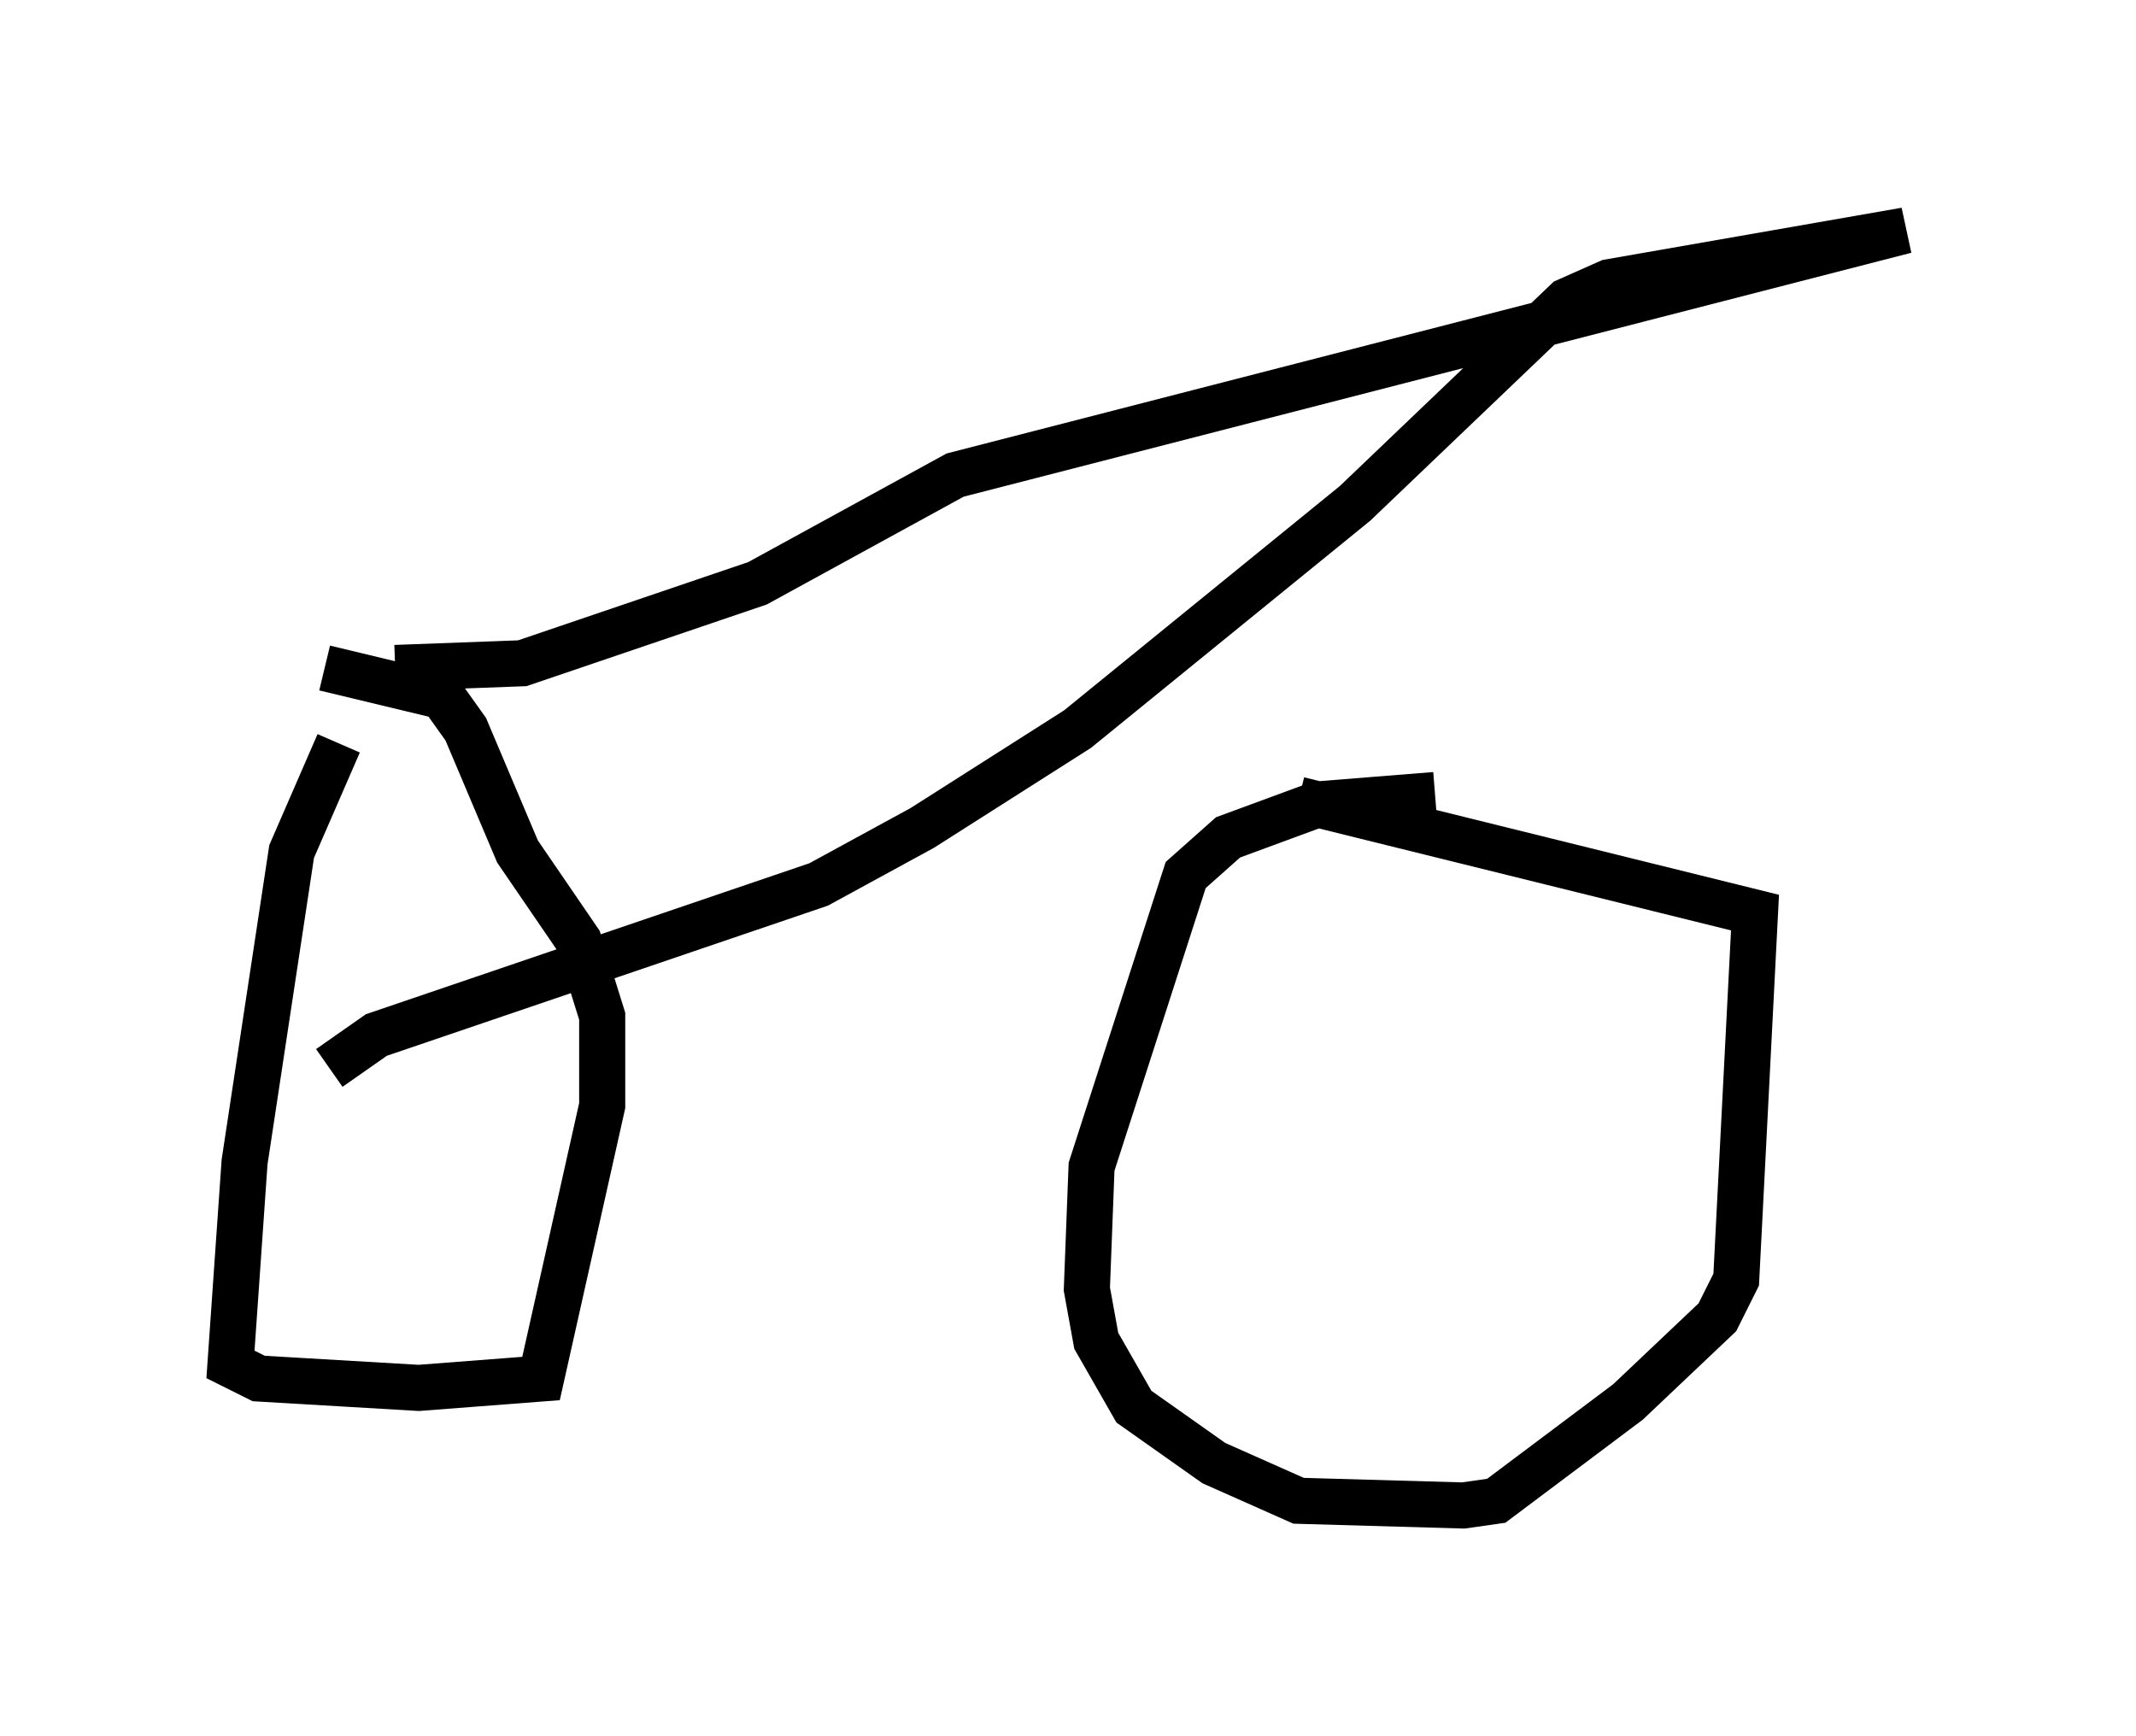 <?xml version="1.0" encoding="utf-8" ?>
<svg baseProfile="full" height="37.665" version="1.1" width="46.342" xmlns="http://www.w3.org/2000/svg" xmlns:ev="http://www.w3.org/2001/xml-events" xmlns:xlink="http://www.w3.org/1999/xlink"><defs /><rect fill="white" height="37.665" width="46.342" x="0" y="0" /><path d="M8.369, 15.413 m-1.021, 0.715 l-1.021, 2.348 -1.021, 6.738 l-0.306, 4.39 0.613, 0.306 l3.471, 0.204 2.654, -0.204 l1.327, -5.921 0.0, -1.94 l-0.51, -1.633 -1.327, -1.94 l-1.123, -2.654 -0.51, -0.715 l-2.552, -0.613 m24.092, 2.756 l-2.552, 0.204 -1.94, 0.715 l-0.919, 0.817 -2.042, 6.329 l-0.102, 2.654 0.204, 1.123 l0.817, 1.429 1.735, 1.225 l1.838, 0.817 3.573, 0.102 l0.715, -0.102 2.858, -2.144 l1.94, -1.838 0.408, -0.817 l0.408, -7.963 -9.902, -2.45 m0.0, 10.923 l0.0, 0.0 m-19.6, -13.781 l2.756, -0.102 5.104, -1.735 l4.288, -2.348 20.621, -5.308 l-6.431, 1.123 -0.919, 0.408 l-4.594, 4.39 -6.023, 4.9 l-3.369, 2.144 -2.246, 1.225 l-9.596, 3.267 -1.021, 0.715 " fill="none" stroke="black" stroke-width="1" /></svg>